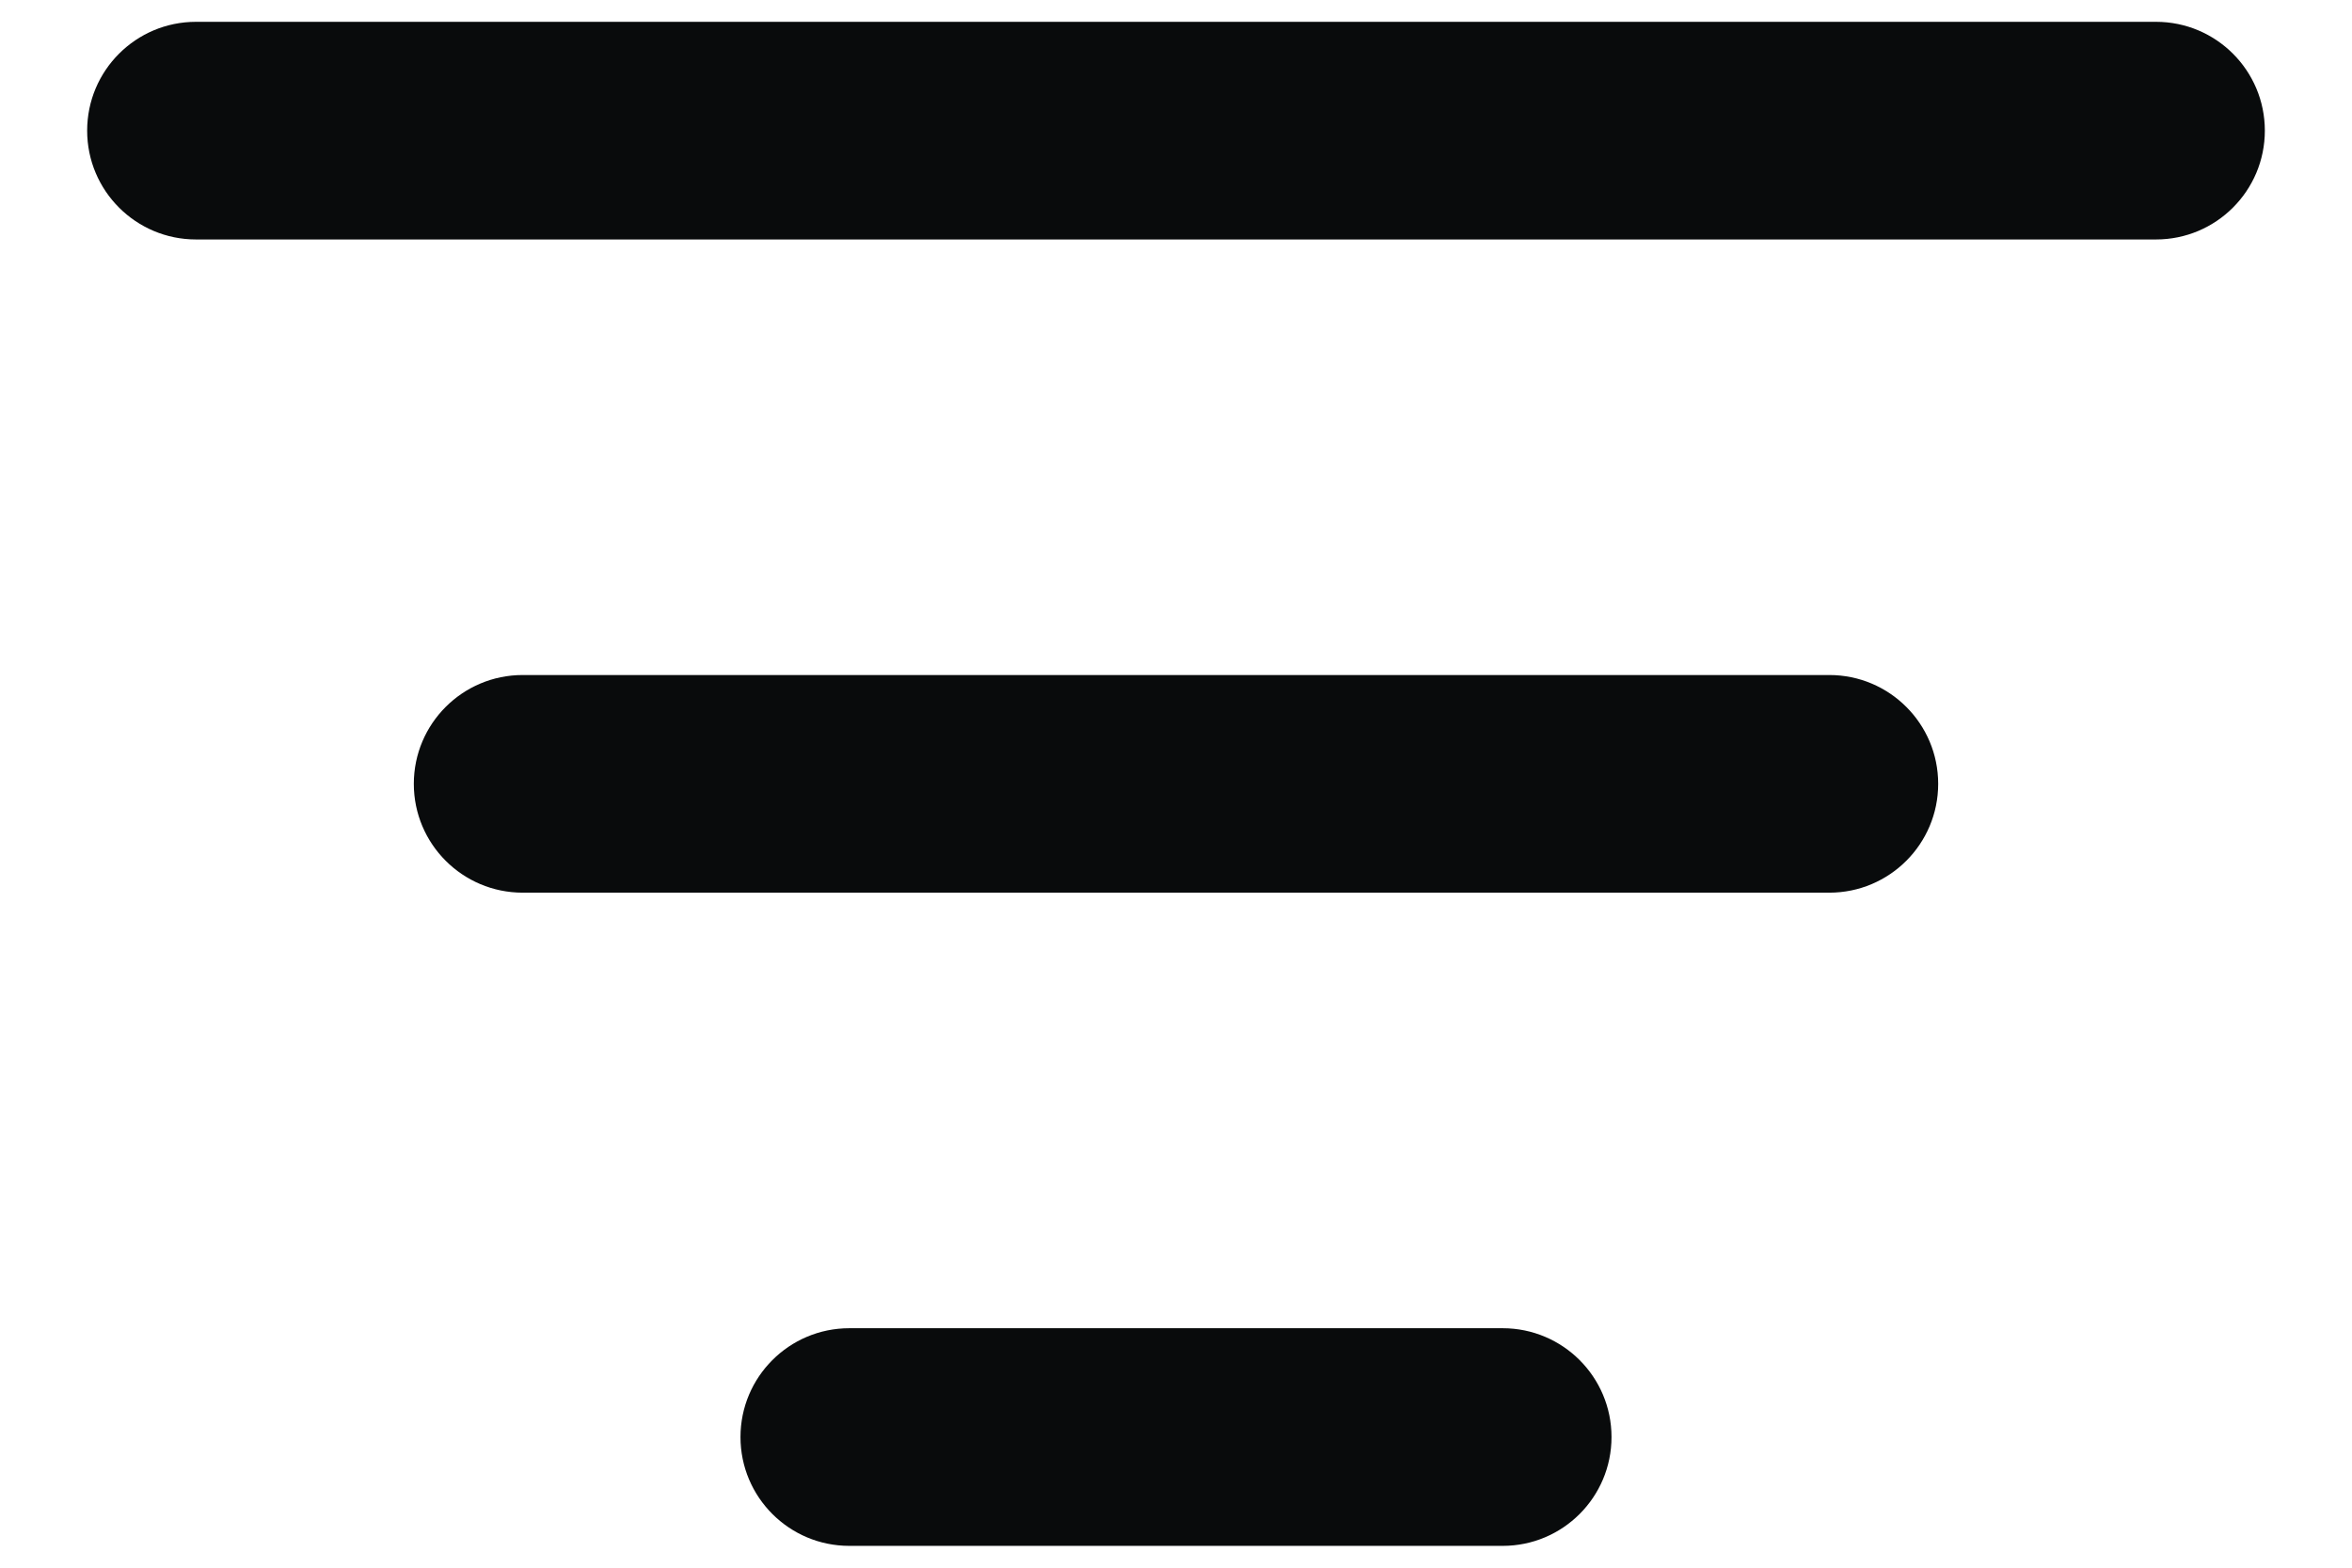 <svg width="18" height="12" viewBox="0 0 18 12" fill="none" xmlns="http://www.w3.org/2000/svg">
<path fill-rule="evenodd" clipRule="evenodd" d="M0.667 1C0.667 0.54 1.04 0.167 1.5 0.167H16.5C16.96 0.167 17.333 0.54 17.333 1C17.333 1.46 16.96 1.833 16.5 1.833H1.5C1.04 1.833 0.667 1.46 0.667 1ZM3.167 6C3.167 5.54 3.54 5.167 4 5.167H14C14.46 5.167 14.833 5.54 14.833 6C14.833 6.46 14.46 6.833 14 6.833H4C3.54 6.833 3.167 6.46 3.167 6ZM5.667 11C5.667 10.54 6.04 10.167 6.5 10.167H11.5C11.96 10.167 12.333 10.54 12.333 11C12.333 11.46 11.96 11.833 11.5 11.833H6.5C6.04 11.833 5.667 11.46 5.667 11Z" fill="#090B0C"/>
</svg>
